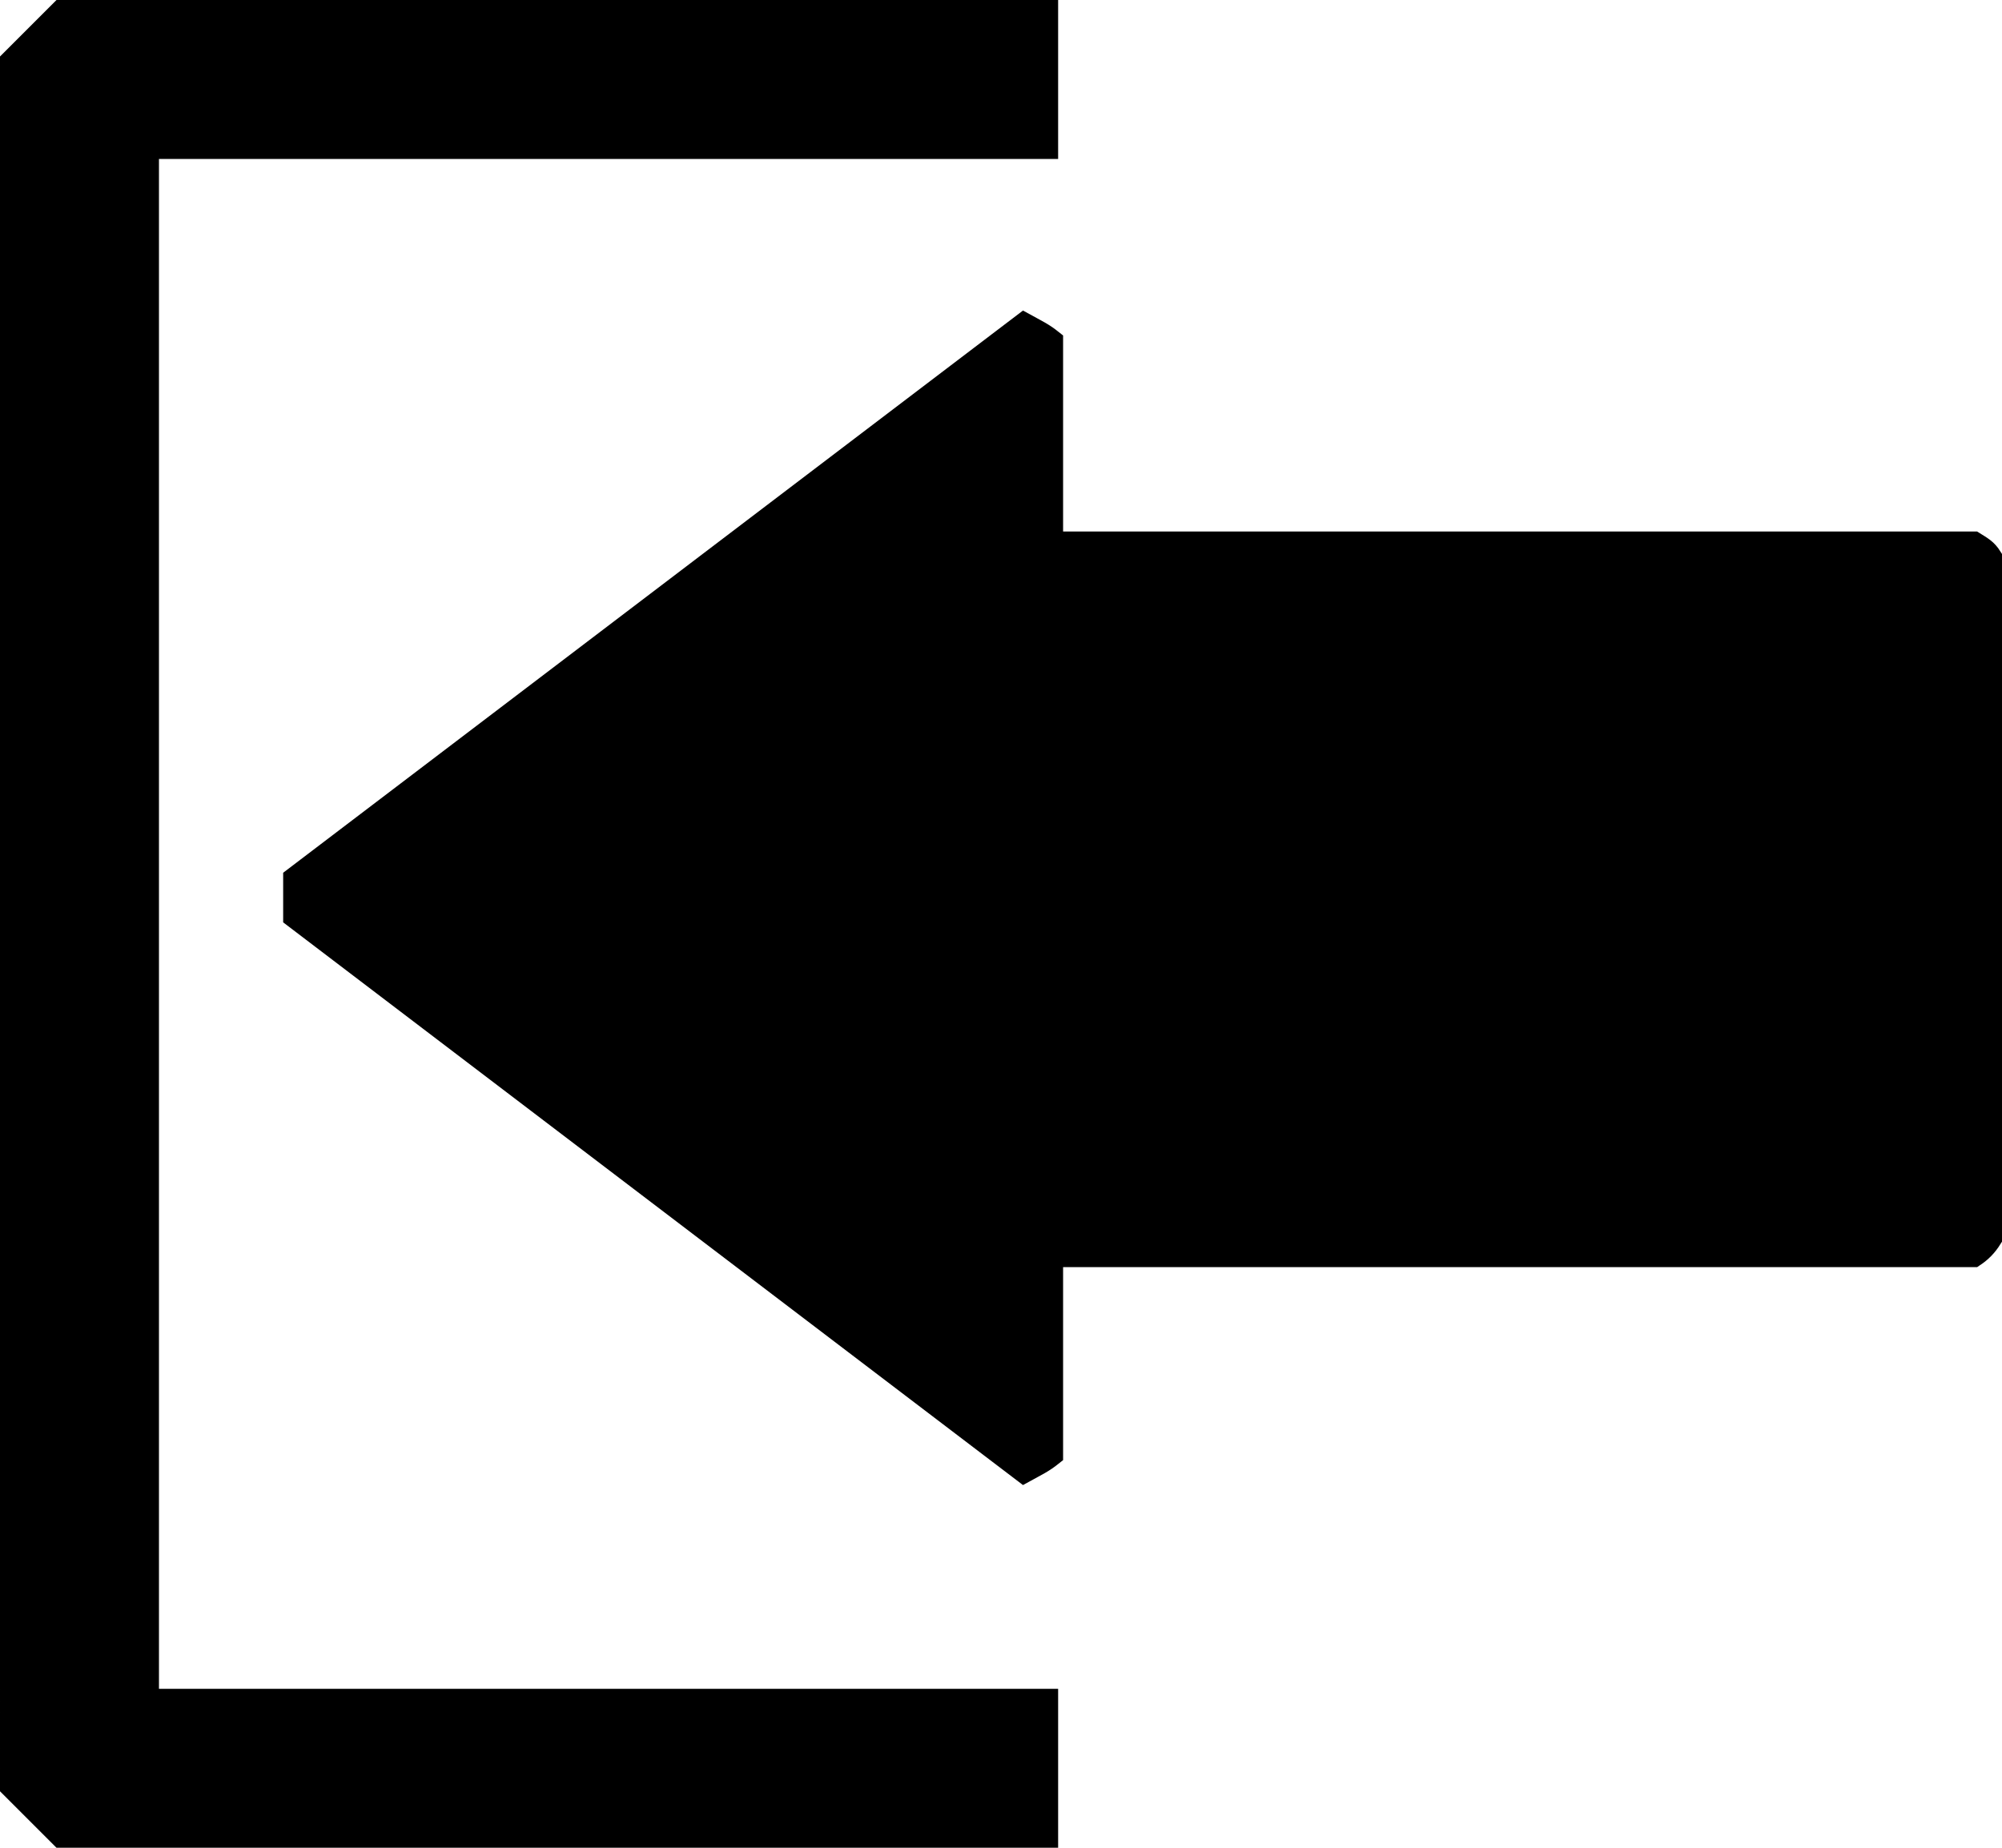 <?xml version="1.0" encoding="utf-8"?>
<!-- Generator: Adobe Illustrator 19.1.0, SVG Export Plug-In . SVG Version: 6.00 Build 0)  -->
<svg version="1.1" xmlns="http://www.w3.org/2000/svg" xmlns:xlink="http://www.w3.org/1999/xlink" x="0px" y="0px"
	 viewBox="0 0 403 372" style="enable-background:new 0 0 403 372;" xml:space="preserve">
<style type="text/css">
	.st0{stroke:#000000;stroke-width:4;stroke-miterlimit:10;}
	.st1{fill:none;stroke:#000000;stroke-width:32;stroke-miterlimit:10;}
</style>
<g id="Layer_1">
	<path class="st0" d="M206.1,64.9c2.9,1.6,3.9,2,5.9,3.6V109h185.4c1.6,1,2.6,1.5,3.6,3.1v68.8v68.5c-1,1.6-2.1,2.7-3.6,3.7H212
		v39.9c-2,1.6-3,2-5.9,3.6L59,184.7c0-1.5,0-2.8,0-3.8s0-2.6,0-4.2L206.1,64.9z"/>
</g>
<g id="Layer_2">
	<path class="st1" d="M213,356H18c-0.8-0.8-1.2-1.2-2-2V18c0.8-0.8,1.2-1.2,2-2h195"/>
</g>
</svg>
